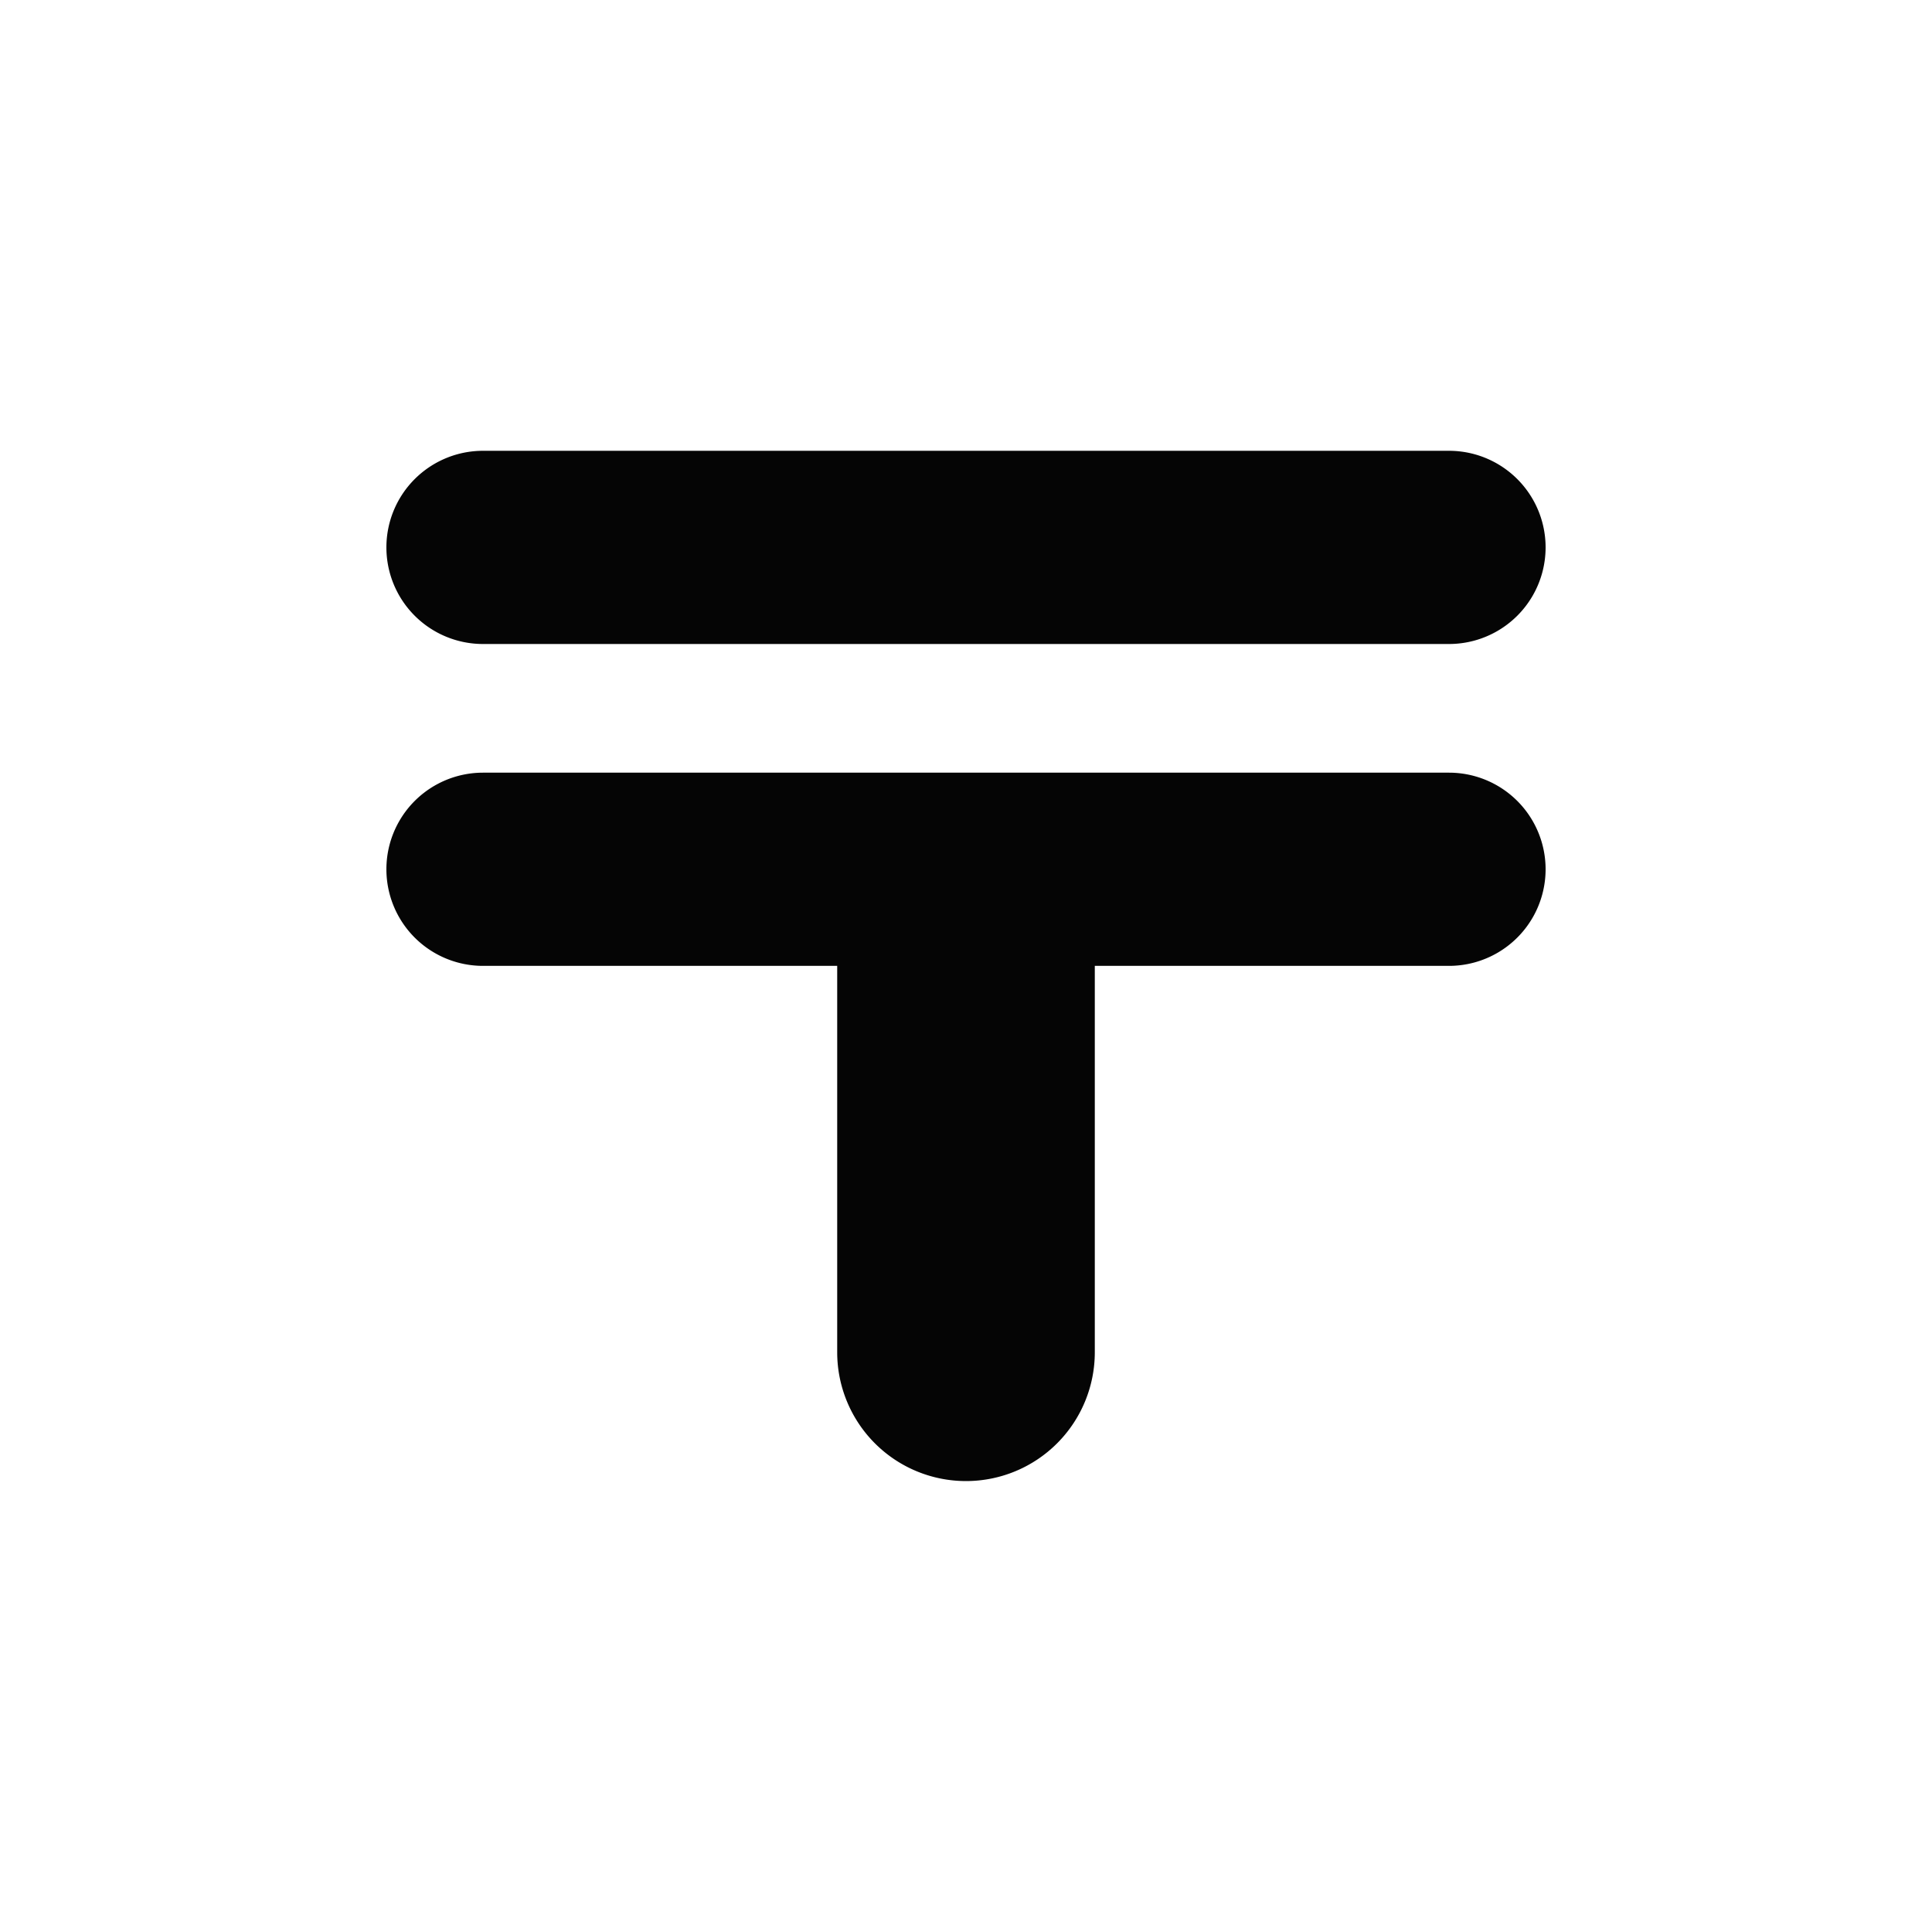 <svg xmlns="http://www.w3.org/2000/svg" viewBox="0 0 15 15" height="15" width="15"><title>post-JP-11.svg</title><rect fill="none" x="0" y="0" width="15" height="15"></rect><path fill="#050505" transform="translate(2 2)" d="M1,2.25a.75.75,0,0,1,.75-.75h7.5a.75.75,0,0,1,0,1.5H1.75A.75.75,0,0,1,1,2.25ZM9.25,3.999H1.75a.75.75,0,0,0,0,1.5H4.5v3a1,1,0,0,0,2,0v-3H9.25a.75.75,0,1,0,0-1.5Z"></path></svg>